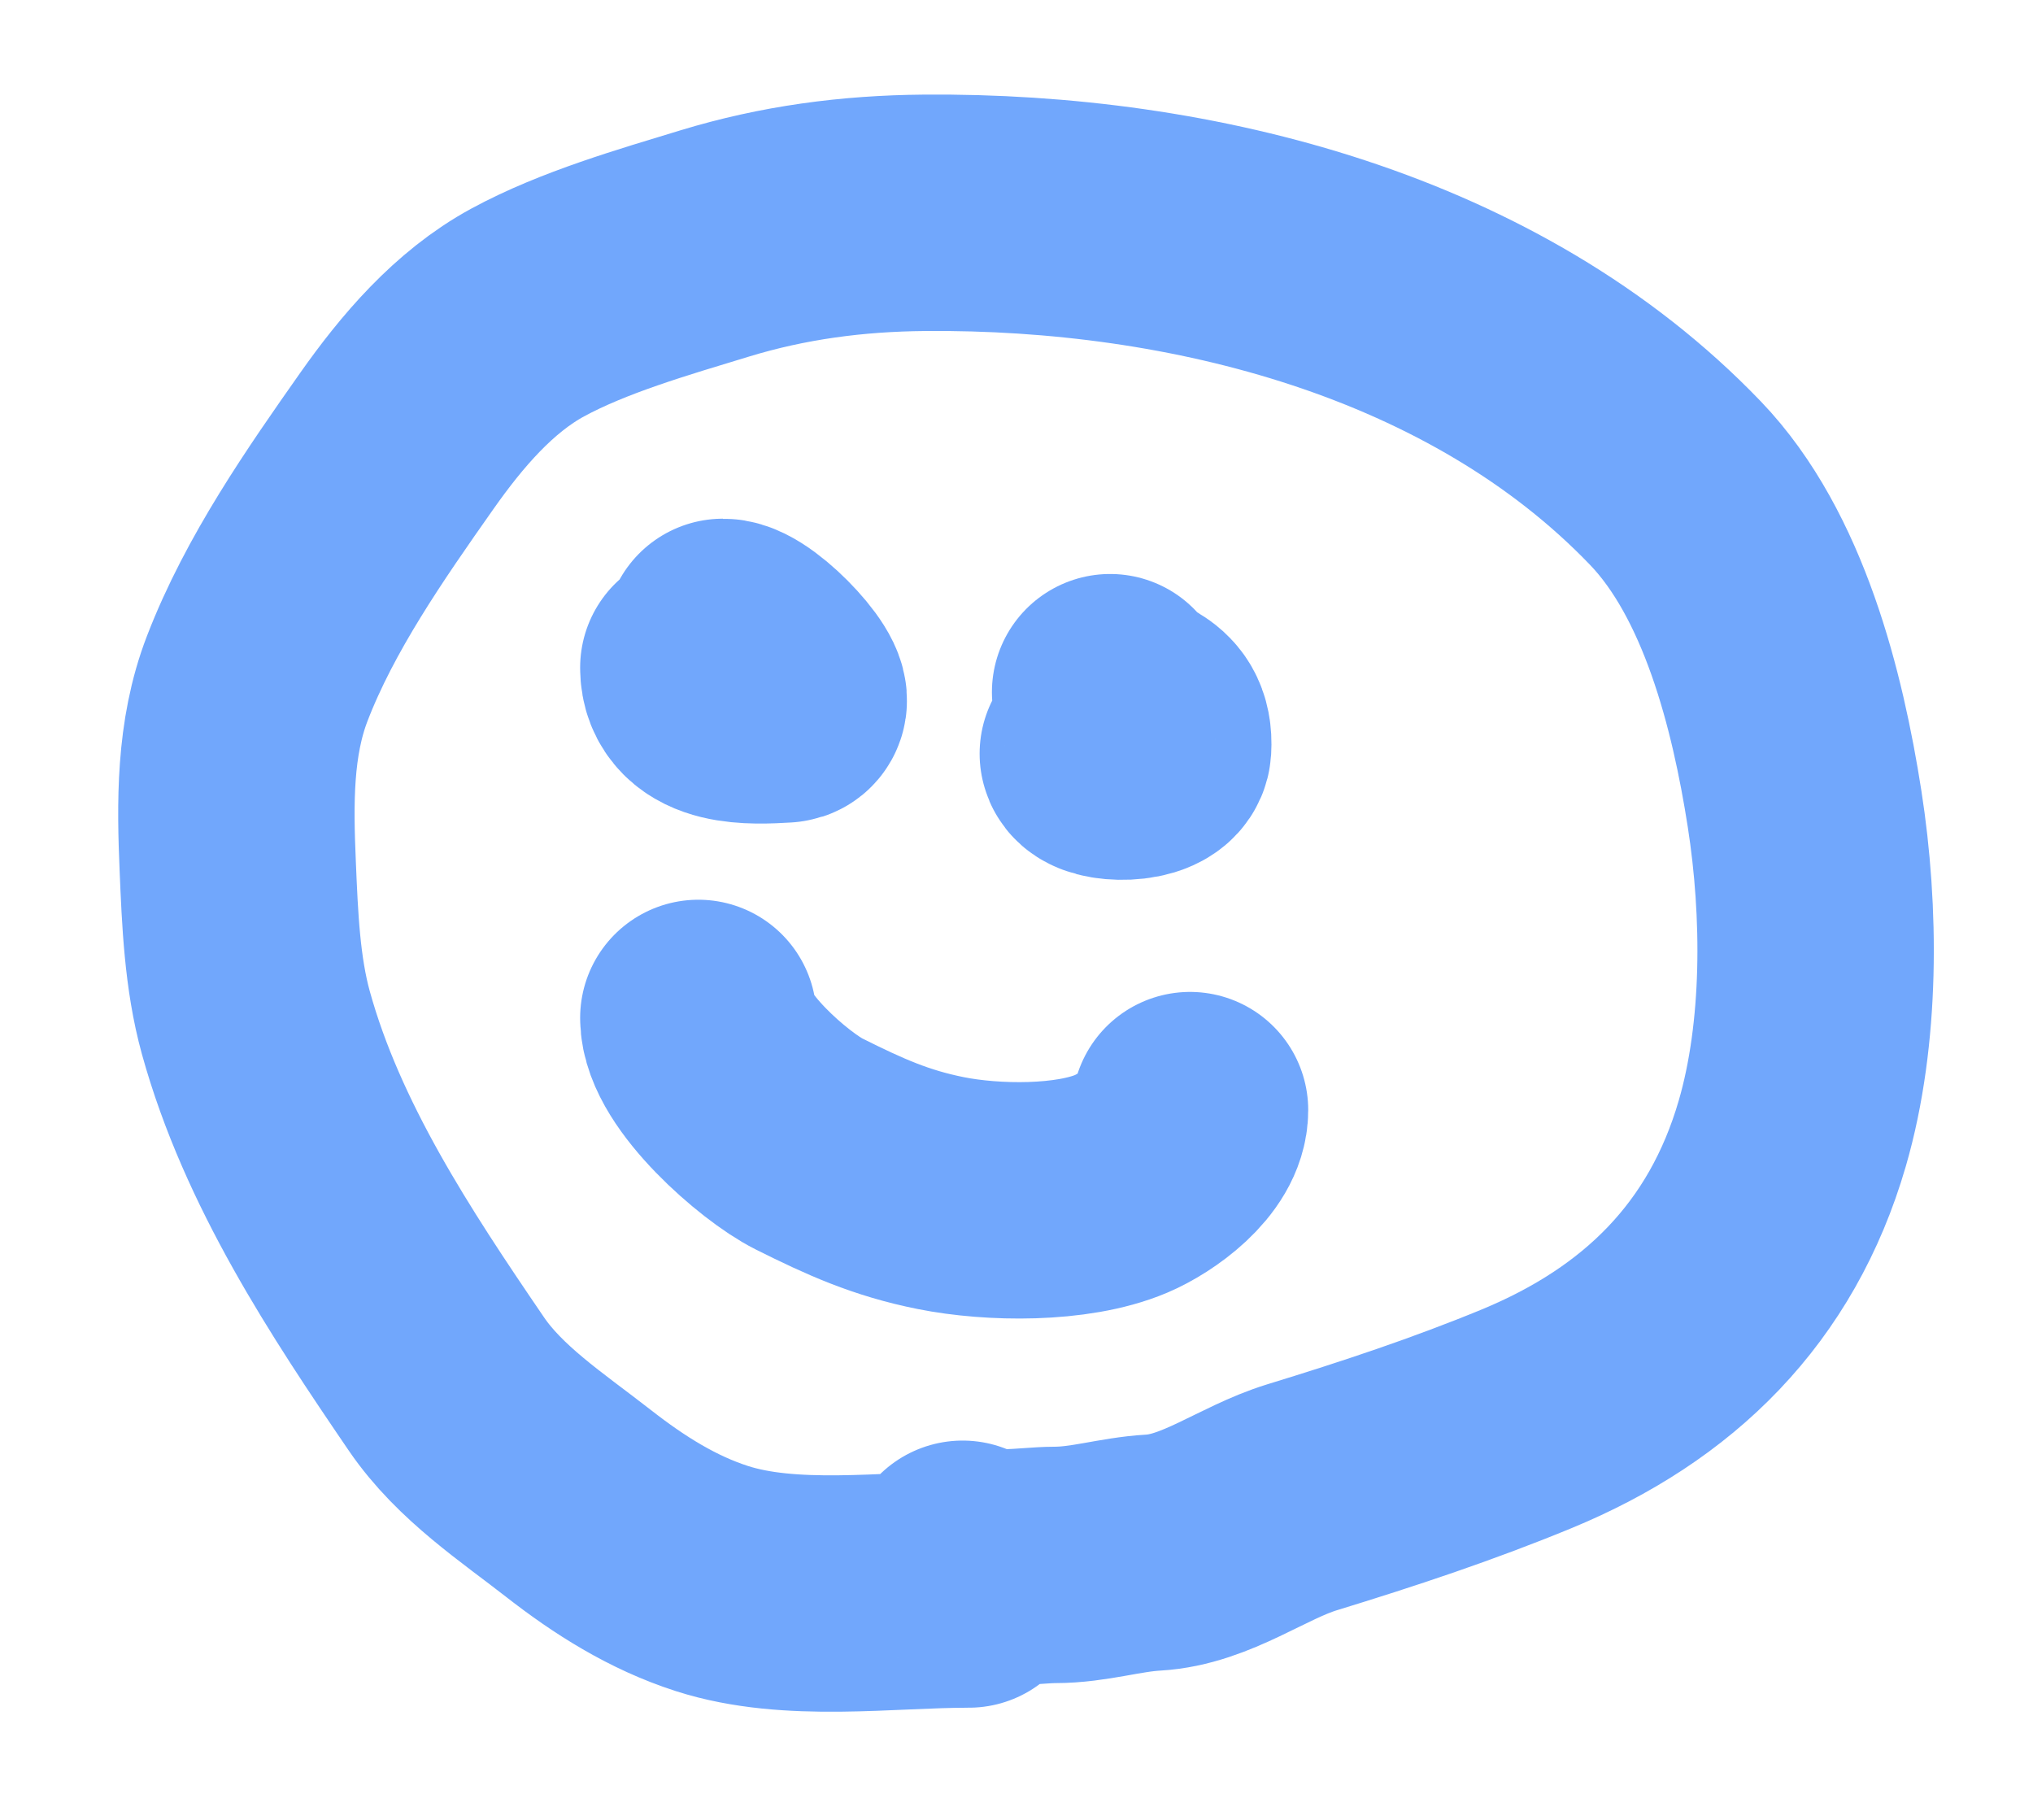 <svg width="86" height="77" viewBox="0 0 86 77" fill="none" xmlns="http://www.w3.org/2000/svg">
<g filter="url(#filter0_d_28_73)">
<path d="M40.981 63.237C37.507 63.237 33.444 63.842 30.119 62.775C28.033 62.105 26.192 60.94 24.472 59.597C22.517 58.071 20.3 56.62 18.883 54.542C15.656 49.813 12.363 44.821 10.823 39.261C10.242 37.161 10.15 34.847 10.058 32.675C9.944 29.99 9.903 27.244 10.881 24.703C12.257 21.126 14.593 17.769 16.788 14.65C18.256 12.565 20.042 10.457 22.32 9.22C24.679 7.938 27.651 7.086 30.221 6.302C33.133 5.413 36.057 5.028 39.103 5.002C50.433 4.905 62.85 8.074 70.878 16.441C74.189 19.892 75.62 25.619 76.338 30.22C77.014 34.56 77.047 39.708 75.818 43.941C74.1 49.858 70.165 53.711 64.581 56.016C61.468 57.3 58.297 58.351 55.077 59.337C52.984 59.979 51.029 61.549 48.78 61.677C47.373 61.758 46.068 62.197 44.62 62.197C43.515 62.197 41.655 62.56 40.721 61.937" stroke="#71A7FC" stroke-width="10" stroke-linecap="round"/>
<path d="M29.541 24.241C29.541 25.993 31.817 25.881 33.181 25.8C34.075 25.748 31.506 22.941 30.581 22.941" stroke="#71A7FC" stroke-width="10" stroke-linecap="round"/>
<path d="M46.44 27.88C46.498 28.344 48.734 28.393 48.78 27.62C48.879 25.931 47.477 26.315 46.96 25.28" stroke="#71A7FC" stroke-width="10" stroke-linecap="round"/>
<path d="M29.541 39.059C29.541 40.841 32.76 43.658 34.221 44.389C36.174 45.365 37.684 46.046 39.796 46.469C41.997 46.909 45.352 46.953 47.422 46.079C48.528 45.612 50.34 44.322 50.34 42.959" stroke="#71A7FC" stroke-width="10" stroke-linecap="round"/>
</g>
<defs>
<filter id="filter0_d_28_73" x="0.998" y="0" width="84.807" height="76.408" filterUnits="userSpaceOnUse" color-interpolation-filters="sRGB">
<feFlood flood-opacity="0" result="BackgroundImageFix"/>
<feColorMatrix in="SourceAlpha" type="matrix" values="0 0 0 0 0 0 0 0 0 0 0 0 0 0 0 0 0 0 127 0" result="hardAlpha"/>
<feOffset dy="4"/>
<feGaussianBlur stdDeviation="2"/>
<feComposite in2="hardAlpha" operator="out"/>
<feColorMatrix type="matrix" values="0 0 0 0 0 0 0 0 0 0 0 0 0 0 0 0 0 0 0.25 0"/>
<feBlend mode="normal" in2="BackgroundImageFix" result="effect1_dropShadow_28_73"/>
<feBlend mode="normal" in="SourceGraphic" in2="effect1_dropShadow_28_73" result="shape"/>
</filter>
</defs>
</svg>

